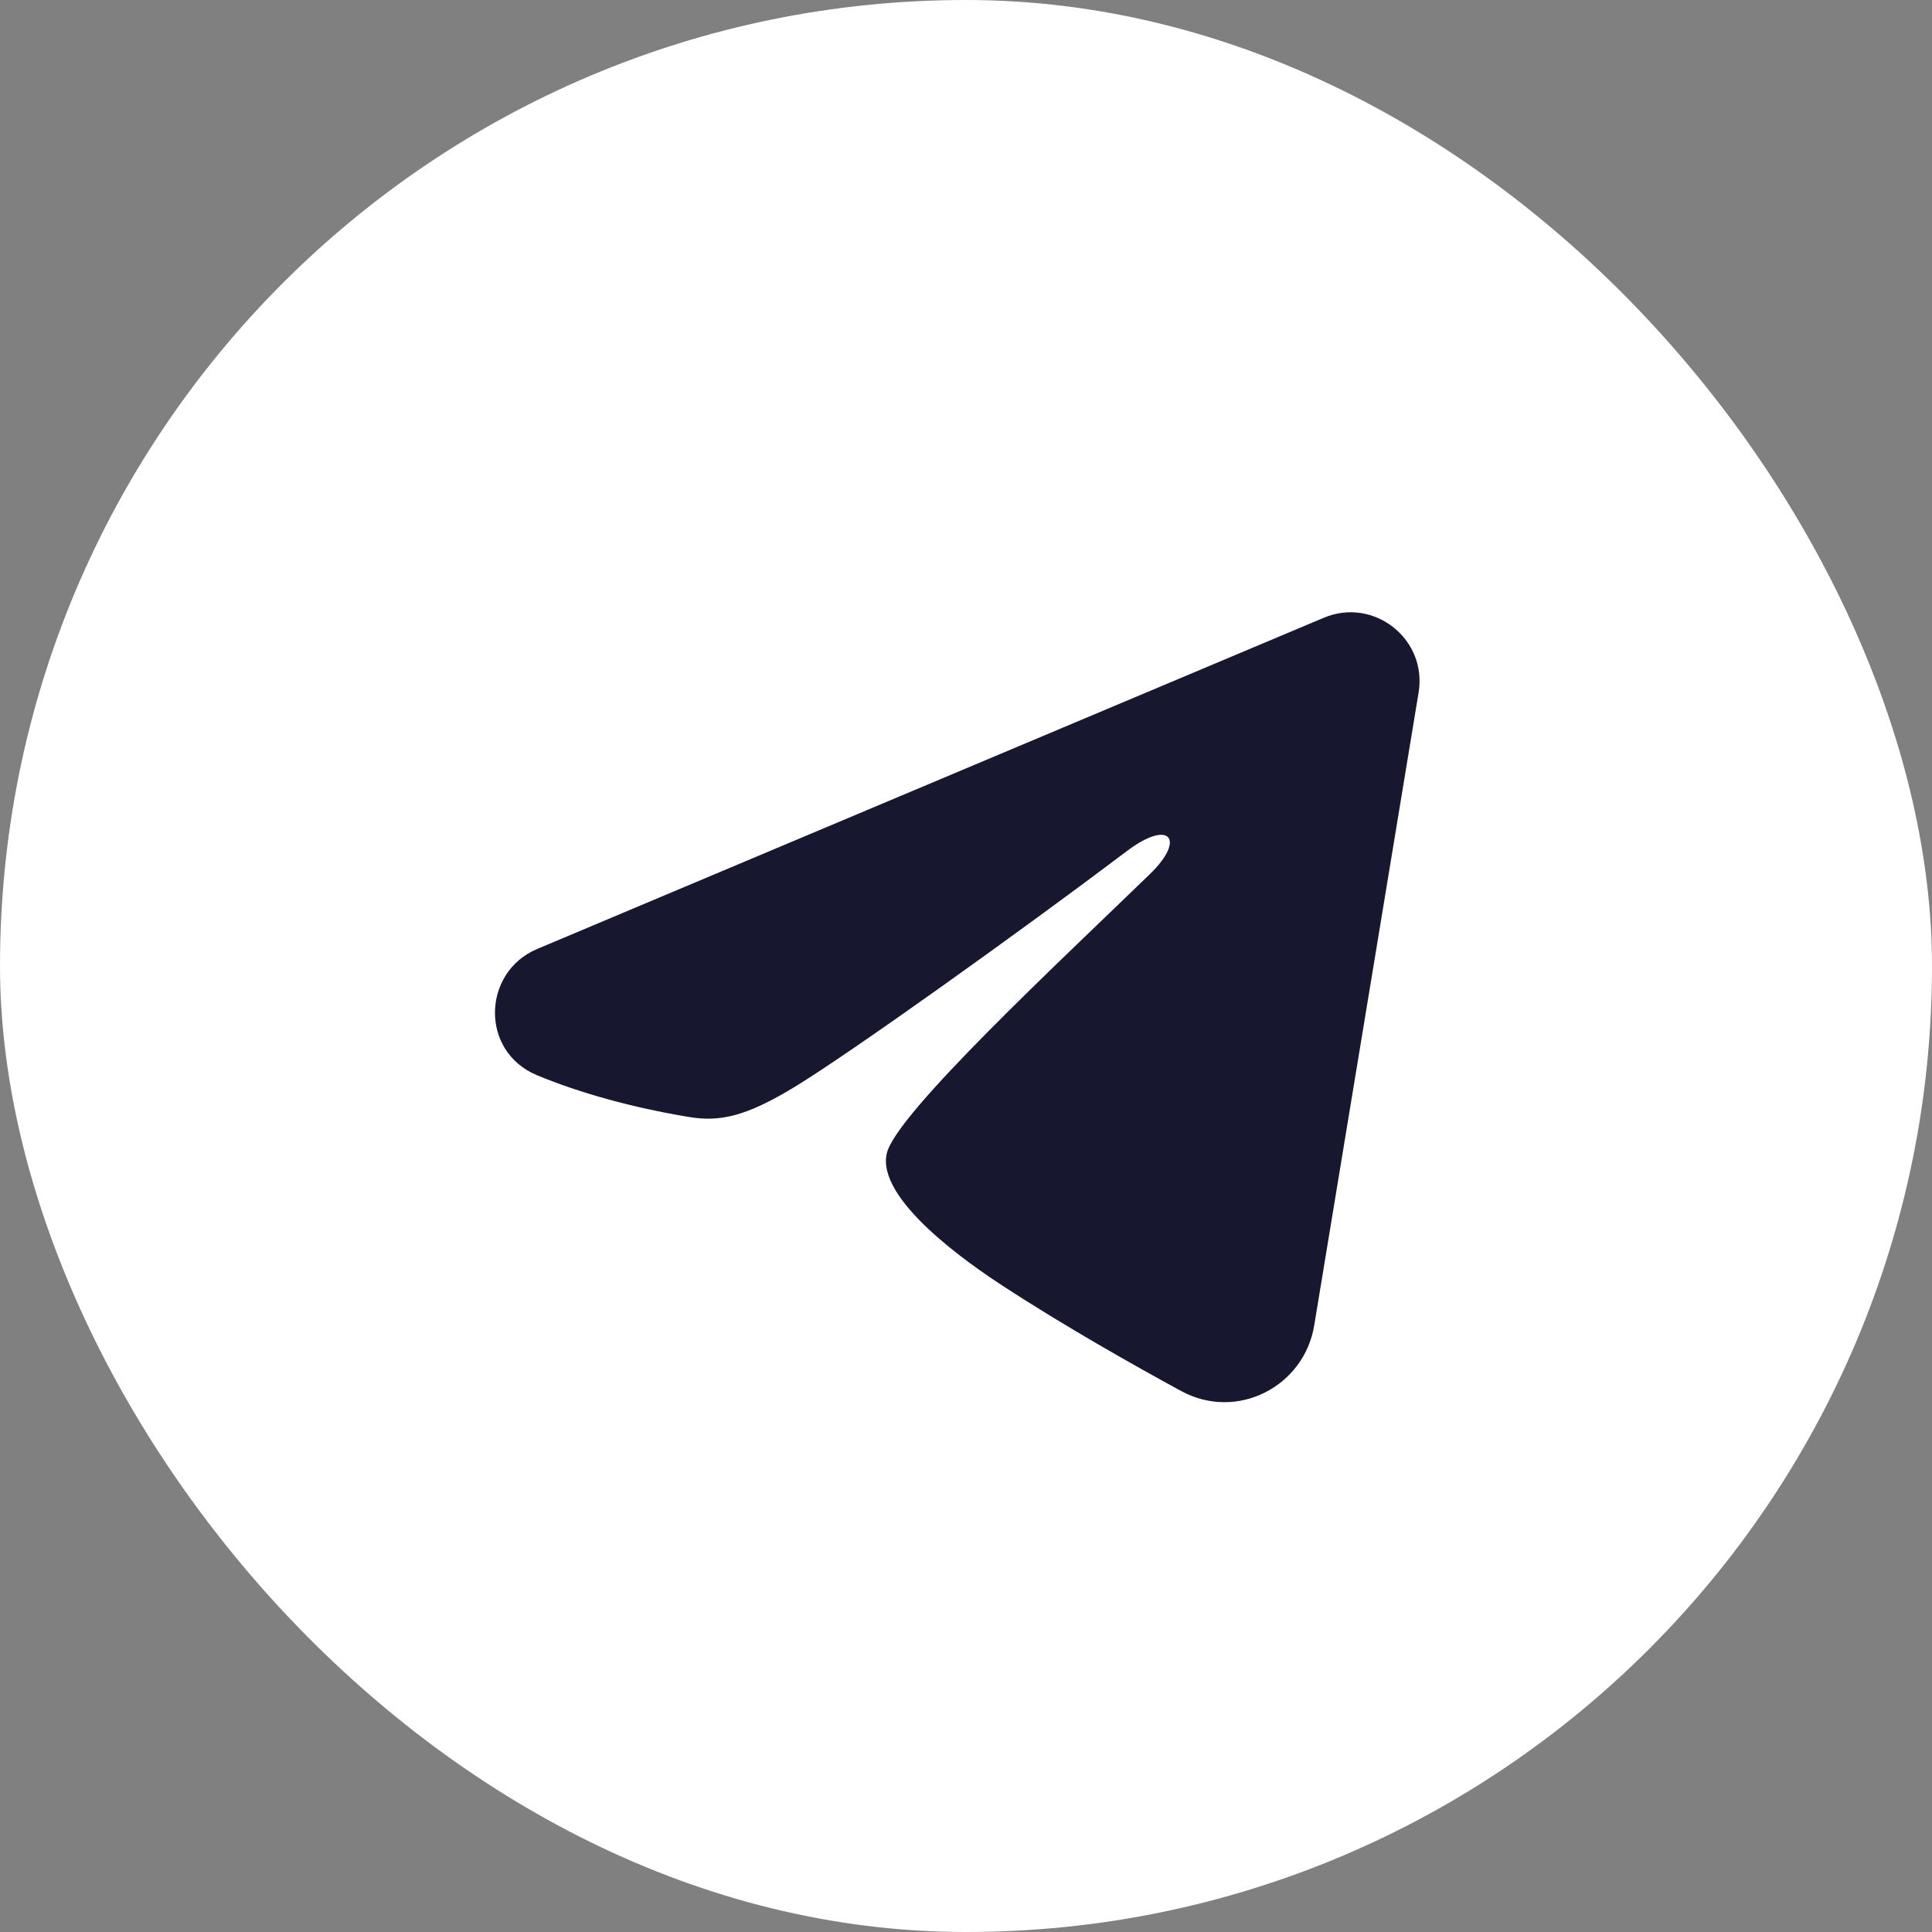 <svg width="42" height="42" viewBox="0 0 42 42" fill="none" xmlns="http://www.w3.org/2000/svg">
<rect x="0" y="0" width="42" height="42" fill="#808080" stroke="none"/>
<rect width="42" height="42" rx="21" fill="white"/>
<g clip-path="url(#clip0_69_9955)">
<path fill-rule="evenodd" clip-rule="evenodd" d="M28.777 13.43C29.865 12.972 31.032 13.892 30.839 15.056L28.57 28.813C28.352 30.14 26.895 30.901 25.678 30.24C24.66 29.686 23.149 28.835 21.787 27.945C21.107 27.501 19.026 26.077 19.281 25.062C19.5 24.195 23 20.938 25 19C25.786 18.239 25.428 17.799 24.5 18.5C22.198 20.238 18.503 22.881 17.281 23.625C16.203 24.281 15.64 24.393 14.969 24.281C13.743 24.077 12.606 23.761 11.678 23.376C10.424 22.856 10.485 21.132 11.677 20.63L28.777 13.43Z" fill="#17172F"/>
</g>
<defs>
<clipPath id="clip0_69_9955">
<rect width="24" height="24" fill="white" transform="translate(9 9)"/>
</clipPath>
</defs>
</svg>
